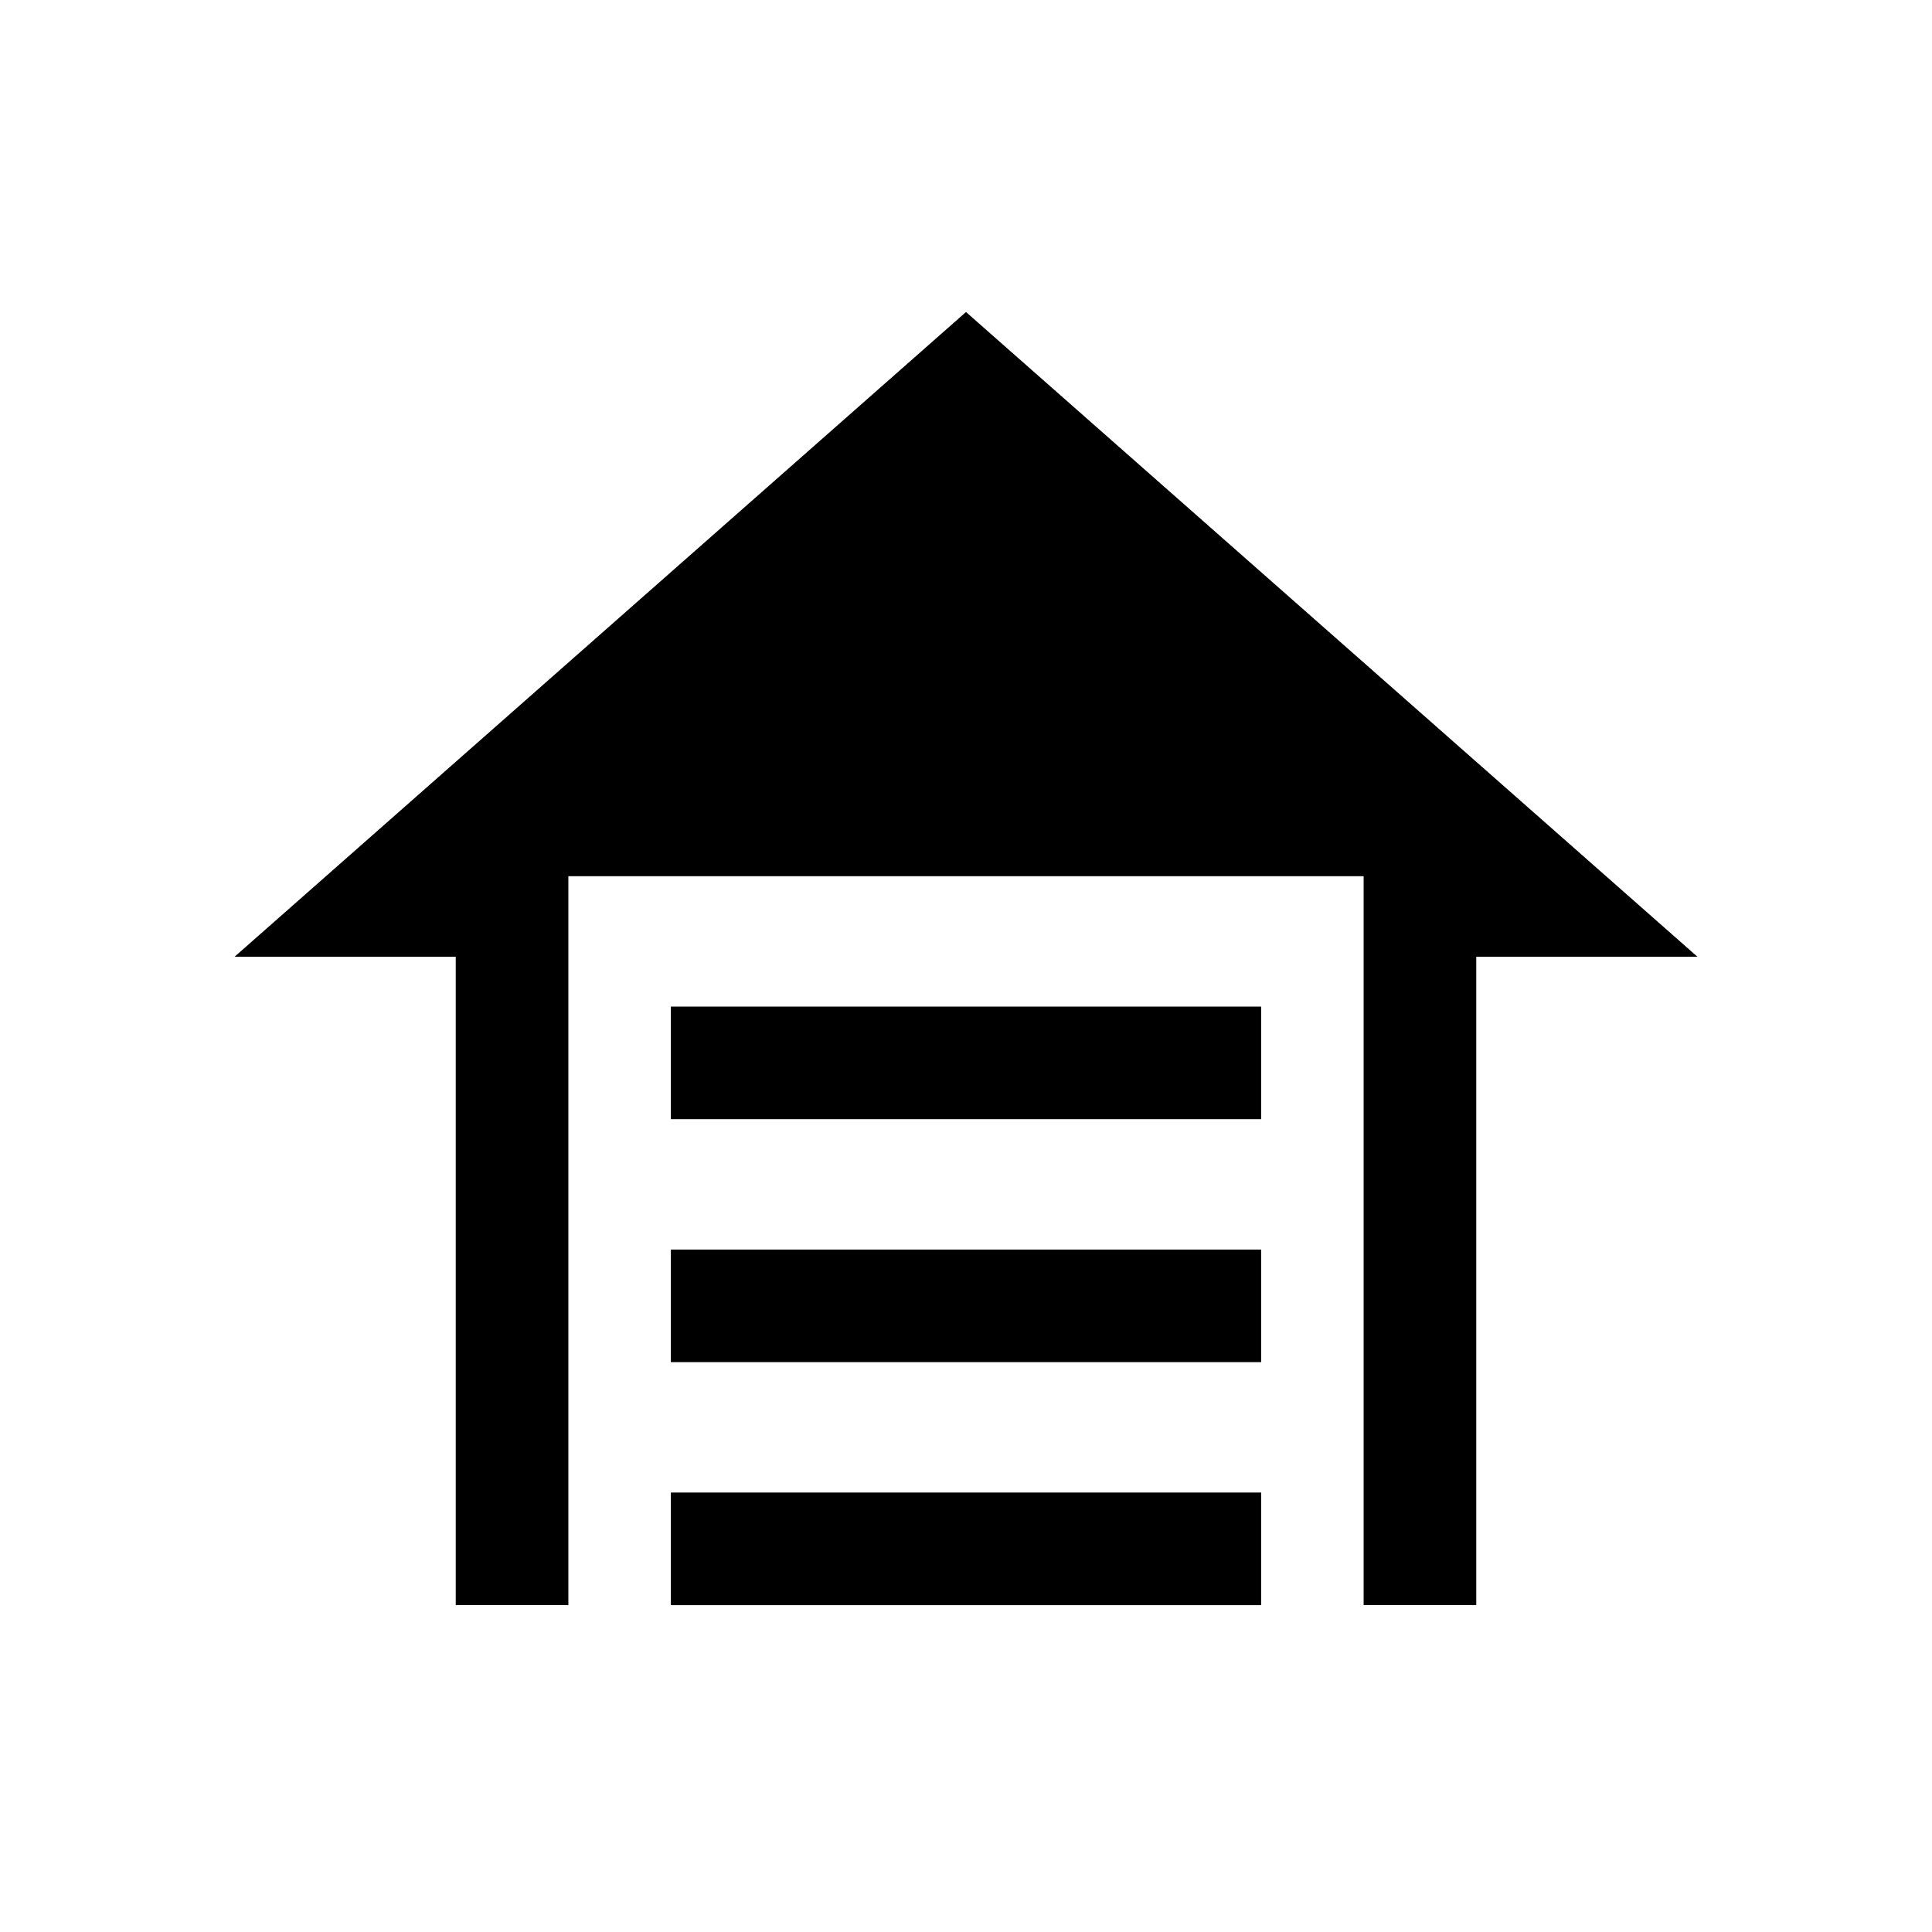 <svg xmlns="http://www.w3.org/2000/svg" height="24" viewBox="0 -960 960 960" width="24"><path d="M333.35-403.88v-55.96h293.3v55.96h-293.3Zm0 120.73v-55.96h293.3v55.96h-293.3Zm0 120.73v-55.96h293.3v55.96h-293.3ZM480-804.96l363.42 320.34H733.54v322.2h-55.96v-362.2H282.42v362.2h-55.96v-322.2H116.58L480-804.96Z"/></svg>